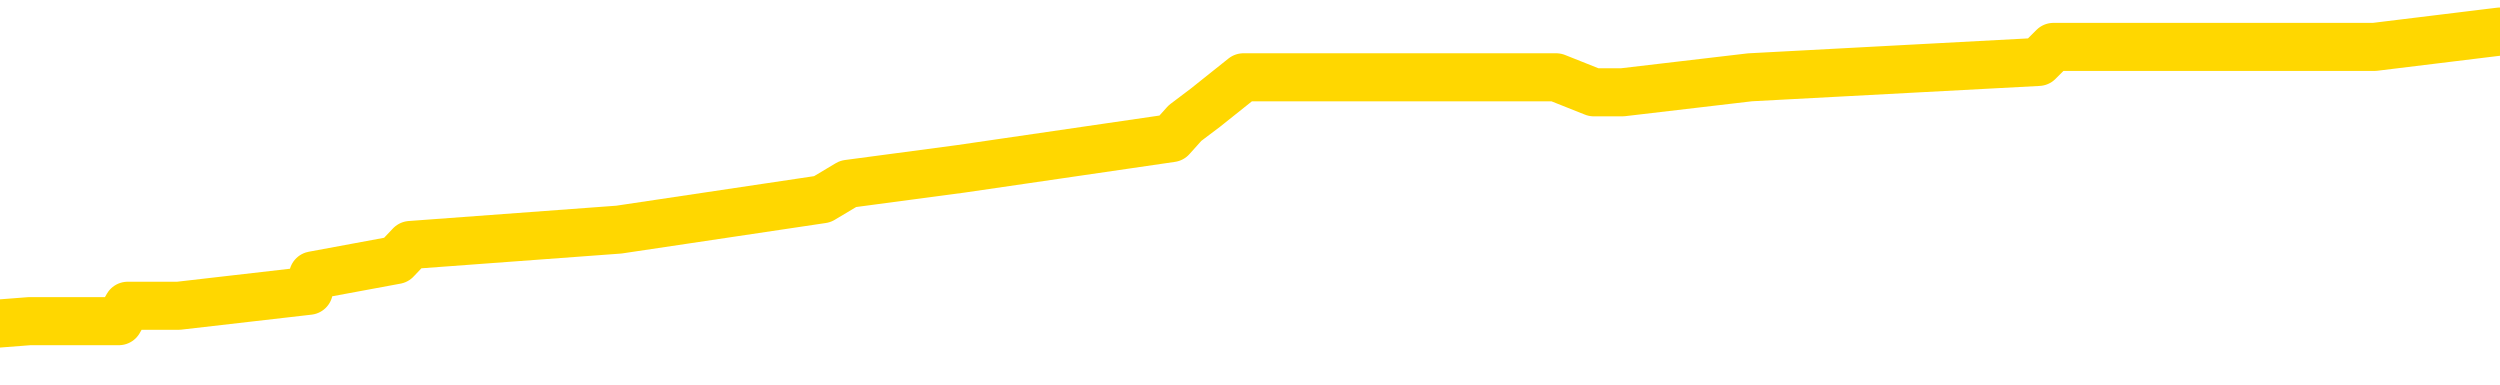 <svg xmlns="http://www.w3.org/2000/svg" version="1.1" viewBox="0 0 6500 1000">
	<path fill="none" stroke="gold" stroke-width="125" stroke-linecap="round" stroke-linejoin="round" d="M0 88152  L-677254 88152 L-677070 88112 L-676579 88033 L-676286 87993 L-675975 87914 L-675740 87874 L-675687 87795 L-675627 87716 L-675474 87676 L-675434 87597 L-675301 87557 L-675009 87518 L-674468 87518 L-673858 87478 L-673810 87478 L-673170 87438 L-673136 87438 L-672611 87438 L-672478 87399 L-672088 87319 L-671760 87240 L-671643 87161 L-671431 87082 L-670715 87082 L-670145 87042 L-670037 87042 L-669863 87002 L-669641 86923 L-669240 86883 L-669214 86804 L-668286 86725 L-668199 86646 L-668117 86566 L-668046 86487 L-667749 86447 L-667597 86368 L-665707 86408 L-665606 86408 L-665344 86408 L-665050 86447 L-664909 86368 L-664660 86368 L-664624 86328 L-664466 86289 L-664003 86210 L-663750 86170 L-663537 86091 L-663286 86051 L-662937 86011 L-662010 85932 L-661916 85853 L-661505 85813 L-660334 85734 L-659145 85694 L-659053 85615 L-659026 85536 L-658760 85456 L-658461 85377 L-658332 85298 L-658294 85219 L-657480 85219 L-657096 85258 L-656035 85298 L-655974 85298 L-655709 86091 L-655238 86844 L-655045 87597 L-654782 88350 L-654445 88310 L-654309 88271 L-653854 88231 L-653110 88191 L-653093 88152 L-652928 88072 L-652860 88072 L-652343 88033 L-651315 88033 L-651119 87993 L-650630 87954 L-650268 87914 L-649859 87914 L-649474 87954 L-647770 87954 L-647672 87954 L-647600 87954 L-647539 87954 L-647355 87914 L-647018 87914 L-646378 87874 L-646301 87835 L-646239 87835 L-646053 87795 L-645973 87795 L-645796 87755 L-645777 87716 L-645547 87716 L-645159 87676 L-644271 87676 L-644231 87636 L-644143 87597 L-644116 87518 L-643107 87478 L-642958 87399 L-642934 87359 L-642801 87319 L-642761 87280 L-641503 87240 L-641445 87240 L-640905 87200 L-640852 87200 L-640806 87200 L-640411 87161 L-640271 87121 L-640071 87082 L-639925 87082 L-639760 87082 L-639483 87121 L-639125 87121 L-638572 87082 L-637927 87042 L-637668 86963 L-637515 86923 L-637114 86883 L-637074 86844 L-636953 86804 L-636891 86844 L-636877 86844 L-636783 86844 L-636490 86804 L-636339 86646 L-636008 86566 L-635931 86487 L-635855 86447 L-635628 86328 L-635562 86249 L-635334 86170 L-635282 86091 L-635117 86051 L-634111 86011 L-633928 85972 L-633377 85932 L-632984 85853 L-632586 85813 L-631736 85734 L-631658 85694 L-631079 85655 L-630638 85655 L-630397 85615 L-630239 85615 L-629839 85536 L-629818 85536 L-629373 85496 L-628968 85456 L-628832 85377 L-628657 85298 L-628520 85219 L-628270 85139 L-627270 85100 L-627188 85060 L-627053 85021 L-627014 84981 L-626124 84941 L-625908 84902 L-625465 84862 L-625348 84822 L-625291 84783 L-624615 84783 L-624514 84743 L-624485 84743 L-623144 84703 L-622738 84664 L-622698 84624 L-621770 84585 L-621672 84545 L-621539 84505 L-621135 84466 L-621109 84426 L-621016 84386 L-620799 84347 L-620388 84267 L-619235 84188 L-618943 84109 L-618914 84030 L-618306 83990 L-618056 83911 L-618036 83871 L-617107 83831 L-617056 83752 L-616933 83713 L-616916 83633 L-616760 83594 L-616585 83514 L-616448 83475 L-616392 83435 L-616284 83395 L-616198 83356 L-615965 83316 L-615890 83277 L-615582 83237 L-615464 83197 L-615294 83158 L-615203 83118 L-615100 83118 L-615077 83078 L-615000 83078 L-614902 82999 L-614535 82959 L-614431 82920 L-613927 82880 L-613475 82841 L-613437 82801 L-613413 82761 L-613372 82722 L-613244 82682 L-613143 82642 L-612701 82603 L-612419 82563 L-611827 82523 L-611696 82484 L-611422 82405 L-611269 82365 L-611116 82325 L-611031 82246 L-610953 82206 L-610767 82167 L-610716 82167 L-610689 82127 L-610609 82087 L-610586 82048 L-610303 81969 L-609699 81889 L-608704 81850 L-608406 81810 L-607672 81770 L-607427 81731 L-607337 81691 L-606760 81652 L-606062 81612 L-605309 81572 L-604991 81533 L-604608 81453 L-604531 81414 L-603897 81374 L-603711 81334 L-603623 81334 L-603494 81334 L-603181 81295 L-603132 81255 L-602989 81216 L-602968 81176 L-602000 81136 L-601455 81097 L-600976 81097 L-600915 81097 L-600592 81097 L-600570 81057 L-600508 81057 L-600298 81017 L-600221 80978 L-600166 80938 L-600144 80898 L-600105 80859 L-600089 80819 L-599332 80780 L-599315 80740 L-598516 80700 L-598363 80661 L-597458 80621 L-596952 80581 L-596722 80502 L-596681 80502 L-596566 80462 L-596390 80423 L-595635 80462 L-595500 80423 L-595336 80383 L-595018 80344 L-594842 80264 L-593820 80185 L-593797 80106 L-593545 80066 L-593332 79987 L-592698 79947 L-592461 79868 L-592428 79789 L-592250 79709 L-592170 79630 L-592080 79590 L-592015 79511 L-591575 79432 L-591552 79392 L-591011 79353 L-590755 79313 L-590260 79273 L-589383 79234 L-589346 79194 L-589294 79154 L-589252 79115 L-589135 79075 L-588859 79036 L-588652 78956 L-588454 78877 L-588431 78798 L-588381 78718 L-588342 78679 L-588264 78639 L-587666 78560 L-587606 78520 L-587503 78481 L-587349 78441 L-586717 78401 L-586036 78362 L-585733 78282 L-585386 78243 L-585189 78203 L-585141 78124 L-584820 78084 L-584193 78045 L-584046 78005 L-584010 77965 L-583952 77926 L-583875 77847 L-583634 77847 L-583545 77807 L-583451 77767 L-583158 77728 L-583023 77688 L-582963 77648 L-582926 77569 L-582654 77569 L-581648 77529 L-581472 77490 L-581422 77490 L-581129 77450 L-580937 77371 L-580603 77331 L-580097 77292 L-579535 77212 L-579520 77133 L-579503 77093 L-579403 77014 L-579288 76935 L-579249 76856 L-579212 76816 L-579146 76816 L-579118 76776 L-578979 76816 L-578686 76816 L-578636 76816 L-578531 76816 L-578266 76776 L-577801 76737 L-577657 76737 L-577602 76657 L-577545 76618 L-577354 76578 L-576989 76539 L-576775 76539 L-576580 76539 L-576522 76539 L-576463 76459 L-576309 76420 L-576040 76380 L-575610 76578 L-575594 76578 L-575517 76539 L-575453 76499 L-575323 76221 L-575300 76182 L-575016 76142 L-574968 76103 L-574914 76063 L-574451 76023 L-574412 76023 L-574372 75984 L-574181 75944 L-573701 75904 L-573214 75865 L-573198 75825 L-573159 75785 L-572903 75746 L-572826 75667 L-572596 75627 L-572580 75548 L-572285 75468 L-571843 75429 L-571396 75389 L-570892 75349 L-570738 75310 L-570451 75270 L-570411 75191 L-570080 75151 L-569858 75112 L-569341 75032 L-569265 74993 L-569017 74913 L-568823 74834 L-568763 74795 L-567987 74755 L-567913 74755 L-567682 74715 L-567665 74715 L-567604 74676 L-567408 74636 L-566944 74636 L-566920 74596 L-566791 74596 L-565490 74596 L-565473 74596 L-565396 74557 L-565303 74557 L-565085 74557 L-564933 74517 L-564755 74557 L-564701 74596 L-564414 74636 L-564374 74636 L-564005 74636 L-563564 74636 L-563381 74636 L-563060 74596 L-562765 74596 L-562319 74517 L-562247 74478 L-561785 74398 L-561347 74359 L-561165 74319 L-559711 74240 L-559579 74200 L-559122 74121 L-558896 74081 L-558509 74002 L-557993 73923 L-557039 73843 L-556245 73764 L-555570 73724 L-555145 73645 L-554833 73606 L-554604 73487 L-553920 73368 L-553907 73249 L-553697 73090 L-553675 73051 L-553501 72971 L-552551 72932 L-552283 72852 L-551468 72813 L-551157 72734 L-551119 72694 L-551062 72615 L-550445 72575 L-549807 72496 L-548181 72456 L-547508 72416 L-546866 72416 L-546788 72416 L-546732 72416 L-546696 72416 L-546668 72377 L-546556 72298 L-546538 72258 L-546515 72218 L-546362 72179 L-546308 72099 L-546230 72060 L-546111 72020 L-546013 71980 L-545896 71941 L-545626 71862 L-545357 71822 L-545339 71743 L-545139 71703 L-544992 71624 L-544766 71584 L-544632 71544 L-544323 71505 L-544263 71465 L-543910 71386 L-543561 71346 L-543460 71307 L-543396 71227 L-543336 71188 L-542952 71108 L-542571 71069 L-542466 71029 L-542206 70990 L-541935 70910 L-541776 70871 L-541743 70831 L-541681 70791 L-541540 70752 L-541356 70712 L-541312 70673 L-541024 70673 L-541007 70633 L-540774 70633 L-540713 70593 L-540675 70593 L-540095 70554 L-539961 70514 L-539938 70355 L-539920 70078 L-539902 69761 L-539886 69444 L-539862 69127 L-539846 68889 L-539825 68611 L-539808 68334 L-539785 68175 L-539768 68017 L-539746 67898 L-539730 67819 L-539681 67700 L-539608 67581 L-539574 67383 L-539550 67224 L-539514 67066 L-539473 66907 L-539436 66828 L-539420 66669 L-539396 66550 L-539359 66471 L-539342 66352 L-539319 66273 L-539301 66194 L-539283 66114 L-539267 66035 L-539237 65916 L-539211 65797 L-539166 65758 L-539150 65678 L-539108 65639 L-539060 65560 L-538989 65480 L-538974 65401 L-538958 65322 L-538895 65282 L-538856 65242 L-538817 65203 L-538651 65163 L-538586 65124 L-538570 65084 L-538526 65005 L-538467 64965 L-538255 64925 L-538221 64886 L-538179 64846 L-538101 64806 L-537563 64767 L-537485 64727 L-537381 64648 L-537292 64608 L-537116 64569 L-536765 64529 L-536610 64489 L-536172 64450 L-536015 64410 L-535885 64370 L-535181 64291 L-534980 64252 L-534020 64172 L-533537 64133 L-533438 64133 L-533346 64093 L-533101 64053 L-533028 64014 L-532585 63934 L-532489 63895 L-532474 63855 L-532458 63816 L-532433 63776 L-531967 63736 L-531750 63697 L-531610 63657 L-531317 63617 L-531228 63578 L-531187 63538 L-531157 63499 L-530984 63459 L-530925 63419 L-530849 63380 L-530769 63340 L-530699 63340 L-530390 63300 L-530304 63261 L-530091 63221 L-530056 63181 L-529372 63142 L-529273 63102 L-529068 63063 L-529022 63023 L-528743 62983 L-528681 62944 L-528664 62864 L-528586 62825 L-528278 62745 L-528254 62706 L-528200 62627 L-528177 62587 L-528055 62547 L-527919 62468 L-527675 62428 L-527549 62428 L-526902 62389 L-526886 62389 L-526861 62389 L-526681 62309 L-526605 62270 L-526513 62230 L-526086 62191 L-525669 62151 L-525276 62072 L-525198 62032 L-525179 61992 L-524816 61953 L-524579 61913 L-524351 61873 L-524038 61834 L-523960 61794 L-523879 61715 L-523701 61636 L-523686 61596 L-523420 61517 L-523340 61477 L-523110 61437 L-522884 61398 L-522568 61398 L-522393 61358 L-522032 61358 L-521640 61319 L-521571 61239 L-521507 61200 L-521367 61120 L-521315 61081 L-521213 61001 L-520711 60962 L-520514 60922 L-520267 60883 L-520082 60843 L-519782 60803 L-519706 60764 L-519540 60684 L-518656 60645 L-518627 60565 L-518504 60486 L-517925 60447 L-517848 60407 L-517134 60407 L-516822 60407 L-516609 60407 L-516592 60407 L-516206 60407 L-515681 60328 L-515235 60288 L-514905 60248 L-514752 60209 L-514426 60209 L-514248 60169 L-514167 60169 L-513960 60090 L-513785 60050 L-512856 60011 L-511967 59971 L-511927 59931 L-511699 59931 L-511320 59892 L-510533 59852 L-510298 59812 L-510222 59773 L-509865 59733 L-509293 59654 L-509026 59614 L-508640 59575 L-508536 59575 L-508366 59575 L-507748 59575 L-507537 59575 L-507229 59575 L-507176 59535 L-507048 59495 L-506995 59456 L-506876 59416 L-506540 59337 L-505580 59297 L-505449 59218 L-505247 59178 L-504616 59139 L-504305 59099 L-503891 59059 L-503863 59020 L-503718 58980 L-503298 58940 L-501965 58940 L-501918 58901 L-501790 58822 L-501773 58782 L-501195 58703 L-500989 58663 L-500960 58623 L-500919 58584 L-500862 58544 L-500824 58504 L-500746 58465 L-500603 58425 L-500148 58386 L-500030 58346 L-499745 58306 L-499372 58267 L-499276 58227 L-498949 58187 L-498595 58148 L-498425 58108 L-498377 58068 L-498268 58029 L-498179 57989 L-498152 57950 L-498075 57870 L-497772 57831 L-497738 57751 L-497666 57712 L-497298 57672 L-496963 57632 L-496882 57632 L-496662 57593 L-496491 57553 L-496463 57514 L-495966 57474 L-495417 57395 L-494536 57355 L-494438 57276 L-494361 57236 L-494086 57196 L-493839 57117 L-493765 57078 L-493704 56998 L-493585 56959 L-493542 56919 L-493432 56879 L-493355 56800 L-492655 56760 L-492409 56721 L-492370 56681 L-492213 56642 L-491614 56642 L-491387 56642 L-491295 56642 L-490820 56642 L-490223 56562 L-489703 56523 L-489682 56483 L-489536 56443 L-489216 56443 L-488675 56443 L-488443 56443 L-488272 56443 L-487786 56404 L-487558 56364 L-487473 56325 L-487127 56285 L-486801 56285 L-486278 56245 L-485950 56206 L-485350 56166 L-485152 56087 L-485100 56047 L-485060 56007 L-484779 55968 L-484094 55889 L-483784 55849 L-483759 55770 L-483568 55730 L-483345 55690 L-483259 55651 L-482596 55571 L-482571 55532 L-482349 55453 L-482019 55413 L-481667 55334 L-481463 55294 L-481230 55215 L-480972 55175 L-480783 55096 L-480736 55056 L-480508 55017 L-480474 54977 L-480317 54937 L-480103 54898 L-479930 54858 L-479839 54818 L-479561 54779 L-479317 54739 L-479002 54699 L-478576 54699 L-478539 54699 L-478055 54699 L-477822 54699 L-477610 54660 L-477384 54620 L-476834 54620 L-476587 54581 L-475753 54581 L-475697 54541 L-475675 54501 L-475517 54462 L-475056 54422 L-475015 54382 L-474675 54303 L-474542 54263 L-474319 54224 L-473747 54184 L-473275 54145 L-473081 54105 L-472888 54065 L-472698 54026 L-472596 53986 L-472228 53946 L-472182 53907 L-472100 53867 L-470807 53827 L-470759 53788 L-470490 53788 L-470345 53788 L-469794 53788 L-469678 53748 L-469596 53709 L-469236 53669 L-469013 53629 L-468732 53590 L-468402 53510 L-467895 53471 L-467782 53431 L-467703 53391 L-467539 53352 L-467244 53352 L-466776 53352 L-466579 53391 L-466529 53391 L-465879 53352 L-465757 53312 L-465303 53312 L-465267 53273 L-464799 53233 L-464688 53193 L-464672 53154 L-464456 53154 L-464275 53114 L-463743 53114 L-462714 53114 L-462514 53074 L-462056 53035 L-461108 52956 L-461009 52916 L-460655 52837 L-460594 52797 L-460580 52757 L-460545 52718 L-460175 52678 L-460055 52638 L-459813 52599 L-459649 52559 L-459462 52520 L-459341 52480 L-458271 52401 L-457412 52361 L-457200 52282 L-457103 52242 L-456929 52163 L-456596 52123 L-456524 52084 L-456466 52044 L-456291 52044 L-455902 52004 L-455667 51965 L-455555 51925 L-455438 51885 L-454457 51846 L-454432 51806 L-453838 51727 L-453805 51727 L-453657 51687 L-453372 51648 L-452460 51648 L-451514 51648 L-451361 51608 L-451259 51608 L-451127 51568 L-450984 51529 L-450958 51489 L-450843 51449 L-450625 51410 L-449944 51370 L-449814 51330 L-449511 51291 L-449271 51212 L-448938 51172 L-448300 51132 L-447957 51053 L-447896 51013 L-447740 51013 L-446818 51013 L-446348 51013 L-446304 51013 L-446292 50974 L-446250 50934 L-446228 50894 L-446201 50855 L-446057 50815 L-445635 50776 L-445299 50776 L-445108 50736 L-444680 50736 L-444492 50696 L-444103 50617 L-443569 50577 L-443196 50538 L-443175 50538 L-442925 50498 L-442806 50458 L-442731 50419 L-442595 50379 L-442555 50340 L-442476 50300 L-442081 50260 L-441585 50221 L-441473 50141 L-441300 50102 L-440992 50062 L-440545 50022 L-440222 49983 L-440079 49904 L-439652 49824 L-439499 49745 L-439443 49666 L-438630 49626 L-438610 49586 L-438238 49547 L-438181 49547 L-437052 49507 L-436984 49507 L-436426 49468 L-436231 49428 L-436095 49388 L-435862 49349 L-435515 49309 L-435480 49230 L-435445 49190 L-435376 49111 L-435027 49071 L-434855 49032 L-434371 48992 L-434354 48952 L-434029 48913 L-433872 48873 L-432731 48794 L-432706 48754 L-432514 48675 L-432321 48635 L-432070 48596 L-432053 48556 L-431033 48516 L-430735 48477 L-430660 48437 L-430524 48358 L-430348 48318 L-429771 48239 L-429556 48199 L-429492 48160 L-429361 48120 L-429324 48041 L-428801 48001 L-428663 63617 L-428649 63617 L-428626 63617 L-428606 63617 L-428378 47961 L-427603 47961 L-427561 47961 L-427193 47961 L-427115 47922 L-427063 47882 L-426390 47843 L-425647 47803 L-425223 47803 L-424775 47763 L-423713 47724 L-423402 47644 L-422992 47644 L-422919 47605 L-422395 47605 L-422301 47605 L-422283 47605 L-421838 47565 L-421653 47486 L-420872 47407 L-420200 47367 L-419788 47248 L-419556 47169 L-419415 47129 L-419334 47050 L-419314 47010 L-419238 47010 L-419109 46971 L-418792 47010 L-418568 47010 L-418243 46971 L-418181 46971 L-417811 46971 L-417778 46971 L-417569 46971 L-416902 46971 L-416824 46971 L-416666 46891 L-416556 46891 L-416229 46852 L-416074 46812 L-415733 46812 L-415676 46733 L-415338 46653 L-415135 46614 L-415082 46535 L-413705 46495 L-413576 46455 L-413142 46416 L-412822 46376 L-411994 46297 L-411871 46257 L-411140 46178 L-410984 46099 L-410943 46059 L-410889 46019 L-410866 45980 L-410752 45940 L-410456 45900 L-410166 45861 L-410111 45821 L-409991 45782 L-409961 45742 L-409861 45702 L-409417 45702 L-409265 45663 L-408430 45663 L-407888 45623 L-407553 45623 L-407538 45583 L-407462 45544 L-407346 45504 L-407151 45464 L-406887 45425 L-406053 45385 L-405956 45346 L-405435 45306 L-405393 45266 L-405294 45227 L-404465 45227 L-404330 45187 L-403992 45187 L-403438 45147 L-403058 45108 L-402895 45068 L-402585 45028 L-401772 44989 L-401466 44949 L-401198 44949 L-400876 44949 L-400555 44989 L-400280 44989 L-399451 44910 L-399356 44870 L-399264 44751 L-399159 44632 L-398772 44513 L-398292 44434 L-398276 44394 L-398157 44355 L-397789 44275 L-397694 44236 L-396861 44156 L-396784 44117 L-396484 44077 L-396393 44038 L-395986 43958 L-395876 43879 L-395177 43839 L-394704 43800 L-394643 43760 L-394425 43681 L-394151 43641 L-394038 43602 L-393011 43562 L-392624 43522 L-392604 43483 L-392271 43443 L-392026 43403 L-391593 43364 L-391483 43324 L-391365 43284 L-390914 43205 L-390323 43166 L-389987 43126 L-388094 43086 L-387980 43007 L-387768 42967 L-386450 42928 L-386344 34010 L-386278 25211 L-386241 17086 L-386180 17086 L-385680 25924 L-385005 34644 L-384983 42690 L-384713 42611 L-383745 42611 L-383055 42571 L-382893 42531 L-382353 42492 L-382263 42452 L-381244 42413 L-380296 42333 L-379930 42373 L-379827 42413 L-379239 42413 L-379180 42413 L-379079 42373 L-378639 42294 L-378531 42254 L-378090 42214 L-377090 42095 L-376834 41977 L-376731 41858 L-376601 41778 L-376234 41699 L-375653 41620 L-375622 41580 L-375307 41541 L-373324 41501 L-373208 41461 L-373140 41461 L-372782 41422 L-371163 41382 L-370985 41382 L-370841 41382 L-370019 41422 L-369966 41461 L-369911 41461 L-369477 41461 L-368497 41501 L-368423 41501 L-367338 41461 L-367125 41461 L-366409 41382 L-366021 41342 L-365802 41263 L-365482 41184 L-364989 41105 L-364861 41065 L-364632 40986 L-364400 40906 L-364340 40867 L-364051 40827 L-363779 40748 L-362749 40708 L-361084 40669 L-360665 40629 L-360528 40589 L-360371 40589 L-360066 40550 L-359838 40470 L-359680 40431 L-359520 40351 L-359351 40272 L-359304 40233 L-359250 40193 L-359229 40193 L-358843 40153 L-358593 40153 L-358322 40153 L-358162 40153 L-358072 40153 L-356413 40153 L-356248 40193 L-355868 40153 L-355408 40153 L-354798 40074 L-353705 40034 L-353274 39995 L-353243 39955 L-353180 39915 L-353163 39876 L-351459 39836 L-351417 39797 L-350951 39757 L-350764 39717 L-350732 39638 L-350137 39598 L-350087 39559 L-349764 39519 L-349713 39479 L-349503 39440 L-349485 39400 L-349219 39321 L-349166 39281 L-348697 39242 L-348187 39162 L-348108 39162 L-347814 39123 L-347797 39083 L-347759 39043 L-347688 39004 L-347530 38964 L-346584 38964 L-346528 38964 L-346007 38964 L-345815 38925 L-345714 38925 L-345488 38885 L-344978 38885 L-344590 39955 L-344520 39955 L-344172 39915 L-343815 39876 L-342686 38726 L-342635 38647 L-342409 38608 L-342375 38568 L-342250 38489 L-342151 38489 L-341886 38489 L-341146 38528 L-340568 38528 L-340274 38528 L-339568 38528 L-339389 38489 L-339366 38489 L-338730 38449 L-338419 38409 L-338022 38409 L-337993 38370 L-337972 38330 L-337818 38290 L-337133 38290 L-337117 38290 L-336777 38290 L-336504 38251 L-336467 38211 L-336411 38132 L-336389 38092 L-336317 38053 L-335985 38013 L-335879 37973 L-335850 37894 L-335652 37854 L-335499 37815 L-334631 37775 L-334068 37696 L-334053 37696 L-333951 37656 L-333849 37696 L-333703 37696 L-333624 37696 L-333587 37656 L-333531 37617 L-333458 37577 L-333313 37537 L-332831 37537 L-332427 37498 L-331560 37537 L-331540 37537 L-331283 37537 L-331206 37537 L-331177 37498 L-331166 37418 L-331149 37379 L-330856 37339 L-330817 37300 L-330745 37260 L-330671 37220 L-330466 37181 L-330306 37062 L-330005 36943 L-329928 36784 L-329910 36665 L-329694 36586 L-329463 36586 L-329353 36626 L-328983 36665 L-328825 36665 L-328593 36665 L-328425 36665 L-328280 36626 L-328148 36586 L-326872 36507 L-326469 36428 L-326408 36388 L-326291 36309 L-325866 36269 L-325850 36190 L-325789 36150 L-325515 36071 L-325403 36031 L-325121 35952 L-324843 35912 L-324418 35833 L-324396 35793 L-324318 35754 L-324192 35714 L-323606 35674 L-323214 35635 L-322879 35595 L-322289 35556 L-322187 35556 L-322017 35516 L-321881 35516 L-321053 35476 L-319868 35437 L-319832 35397 L-319776 35397 L-319556 35357 L-319350 35357 L-319196 35357 L-318939 35318 L-318863 35278 L-318320 35239 L-318284 35199 L-318035 35159 L-317647 35120 L-316822 35080 L-316463 35040 L-316153 35040 L-315895 35001 L-315671 34961 L-315265 34921 L-315149 34882 L-314965 34842 L-314912 34842 L-314724 34803 L-314553 34763 L-314524 34723 L-314244 34684 L-313933 34644 L-313795 34604 L-313485 34565 L-313291 34565 L-313276 34525 L-312557 34525 L-312423 34446 L-312125 34406 L-312035 34367 L-311434 34367 L-311396 34327 L-311318 34287 L-310697 34248 L-310546 34168 L-310505 34129 L-310194 34089 L-310003 34049 L-309810 33970 L-309754 33891 L-309445 33851 L-309393 33812 L-309339 33851 L-309313 33851 L-309188 33851 L-308377 33812 L-308301 33772 L-307760 33732 L-307492 33693 L-306832 33653 L-305925 33613 L-305683 33574 L-305151 33534 L-304934 33495 L-303826 33534 L-303776 33534 L-303000 33534 L-302453 33495 L-302342 33455 L-302189 33376 L-302133 33336 L-301968 33296 L-301591 33257 L-301143 33217 L-301089 33177 L-300934 33138 L-300254 33098 L-300034 33059 L-299516 33019 L-298667 32940 L-298651 32900 L-296860 32860 L-296306 32821 L-296189 32781 L-295183 32741 L-295146 32702 L-294914 32702 L-294821 32702 L-294781 32702 L-294449 32662 L-294097 32623 L-293832 32543 L-293545 32504 L-293235 32424 L-292980 32345 L-292887 32305 L-292397 32266 L-292189 32226 L-291624 32187 L-291509 32226 L-291158 32187 L-291107 32187 L-291067 32187 L-290463 32107 L-289729 32028 L-289148 31949 L-288913 31869 L-288372 31751 L-288220 31671 L-287718 31632 L-287509 31552 L-287485 31552 L-287427 31513 L-286464 31513 L-286286 31473 L-285845 31434 L-285820 31354 L-285665 31315 L-285584 31315 L-285433 31354 L-284786 31354 L-284737 31315 L-283617 31275 L-282633 31235 L-282571 31196 L-281850 31156 L-280986 31116 L-280607 31077 L-280388 31077 L-279628 31037 L-279576 30998 L-279267 30918 L-278416 30918 L-278223 30879 L-278046 30839 L-277822 30839 L-277695 30799 L-277503 30799 L-277270 30760 L-277101 30799 L-276814 30760 L-276535 30760 L-276452 30720 L-276281 30680 L-276265 30601 L-276111 30562 L-276072 30522 L-275296 30482 L-275220 30482 L-274987 30403 L-274560 30363 L-274215 30324 L-273632 30284 L-273363 30284 L-273104 30284 L-272975 30205 L-272958 30165 L-272845 30126 L-272821 30086 L-272587 30046 L-272551 30007 L-271235 30007 L-271179 29967 L-270500 29888 L-269928 29888 L-269802 29888 L-269649 29888 L-269572 29888 L-269260 29808 L-268987 29769 L-268898 29690 L-268796 29690 L-267868 29650 L-267792 29650 L-267428 29650 L-267403 29610 L-267367 29571 L-266592 29491 L-266500 29452 L-266360 29412 L-265958 29372 L-265696 29372 L-265453 29412 L-265239 29372 L-265158 29372 L-265082 29372 L-265005 29372 L-264819 29412 L-264752 29412 L-264502 29412 L-264447 29372 L-264310 29333 L-264230 29254 L-264117 29214 L-263894 29174 L-263729 29135 L-263688 29095 L-263519 29055 L-263148 29016 L-263133 28976 L-263017 28936 L-262296 28897 L-262260 28857 L-262127 28857 L-261780 28818 L-261368 28818 L-261332 28818 L-261254 28778 L-261215 28738 L-260851 28699 L-260647 28659 L-260632 28619 L-260286 28580 L-259938 28580 L-259612 28580 L-259510 28540 L-259357 28540 L-259163 28500 L-258931 28500 L-258839 28500 L-258683 28500 L-258606 28500 L-258565 28461 L-258452 28421 L-258428 28382 L-258178 28382 L-258039 28302 L-257461 28183 L-256633 28104 L-256145 28025 L-256024 27985 L-255985 27946 L-255973 27906 L-255820 27827 L-255720 27747 L-255487 27708 L-255096 27629 L-254792 27589 L-254776 27549 L-254605 27510 L-254367 27430 L-253771 27430 L-253167 27391 L-253127 27391 L-253087 27391 L-252934 27351 L-252880 27311 L-252818 27272 L-252750 27232 L-252695 27153 L-252670 27113 L-252623 27074 L-252529 26994 L-252391 26955 L-252238 26915 L-252106 26875 L-252065 26875 L-252029 26836 L-251968 26796 L-251694 26717 L-251380 26677 L-251339 26598 L-251254 26558 L-251076 26519 L-250839 26479 L-250481 26439 L-250452 26400 L-249882 26360 L-249760 26321 L-249523 26281 L-249501 26281 L-249219 26241 L-248934 26241 L-248678 26241 L-248107 26202 L-247810 26162 L-247734 26122 L-247035 26083 L-246957 26043 L-246922 26003 L-246896 25964 L-246844 25885 L-246650 25845 L-246510 25766 L-246474 25726 L-246434 25686 L-245839 25647 L-245606 25607 L-245323 25885 L-245268 26122 L-245194 26400 L-245116 26638 L-244880 26558 L-244636 26519 L-244501 26479 L-244394 26439 L-244315 26400 L-243927 26321 L-243801 26281 L-243648 26241 L-243610 26202 L-243464 26162 L-243243 26122 L-243069 26083 L-243000 26043 L-242178 25964 L-242162 25964 L-241868 25924 L-241080 25885 L-240770 25885 L-240624 25845 L-240396 25805 L-240195 25726 L-239258 25686 L-239221 25647 L-239199 25607 L-239158 25528 L-238889 25488 L-238293 25449 L-238229 25409 L-238194 25369 L-238177 25330 L-237481 25330 L-237280 25330 L-237248 25330 L-236915 25330 L-236807 25290 L-236182 25211 L-235678 25171 L-235641 25092 L-235199 25092 L-235103 25052 L-234944 25052 L-234631 25052 L-234618 25052 L-234178 25092 L-233696 25131 L-233567 25131 L-233247 25131 L-233179 25092 L-232874 25092 L-232699 25052 L-232505 25013 L-232262 24933 L-232065 24854 L-232039 24775 L-231461 24735 L-231391 24695 L-230981 24656 L-230927 24616 L-230881 24577 L-230517 24537 L-230370 24497 L-230165 24458 L-230069 24458 L-229914 24418 L-229852 24378 L-229705 24299 L-229604 24260 L-229047 24260 L-229025 24339 L-228853 24378 L-228311 24418 L-228250 24418 L-228196 24339 L-228168 24260 L-228096 24220 L-228080 24141 L-228016 24101 L-227980 24022 L-227825 23982 L-227500 23942 L-226934 23903 L-226919 23863 L-226857 23784 L-226756 23705 L-226709 23705 L-226467 23665 L-226044 23665 L-225890 23665 L-224148 23586 L-223606 23546 L-222663 23506 L-222254 23467 L-221713 23388 L-221516 23348 L-221348 23308 L-221052 23269 L-220937 23229 L-220922 23229 L-220767 23189 L-220627 23150 L-220551 23070 L-220419 23070 L-220071 23070 L-219700 23110 L-219102 23110 L-218927 23110 L-218770 23070 L-218501 23031 L-218350 23031 L-218059 23150 L-218035 23229 L-217952 23308 L-217725 23388 L-217025 23348 L-216898 23308 L-216467 23269 L-216373 23229 L-215168 23229 L-215119 23189 L-214826 23189 L-214422 23150 L-214146 23070 L-214127 23031 L-214009 22991 L-213933 22952 L-213751 22912 L-213271 22872 L-212820 22793 L-212410 22753 L-212380 22714 L-211961 22674 L-211847 22674 L-211729 22674 L-211714 22674 L-211519 22634 L-211498 22555 L-211266 22516 L-210822 22476 L-210503 22397 L-210038 22397 L-209873 22357 L-209718 22317 L-209562 22317 L-209109 22317 L-208790 22317 L-208735 22357 L-208364 22357 L-208326 22397 L-208000 22397 L-207883 22357 L-207784 22317 L-207458 22238 L-207071 22198 L-206810 22159 L-206452 22080 L-206195 22040 L-204025 22000 L-203976 21961 L-203953 21921 L-203542 21921 L-203480 21921 L-203410 21961 L-203179 21961 L-202869 21921 L-202565 21842 L-202521 21802 L-202213 21762 L-202080 21723 L-201863 21683 L-201151 21644 L-200996 21644 L-200858 21604 L-200709 21604 L-200688 21604 L-200494 21564 L-200468 21525 L-200377 21485 L-200355 21445 L-200339 21406 L-200239 21366 L-199310 21326 L-198852 21326 L-197760 21247 L-197338 21247 L-196934 21208 L-196895 21168 L-196642 21128 L-195867 21049 L-195851 21009 L-195827 20970 L-195634 20930 L-194897 20891 L-194628 20851 L-194587 20811 L-194188 20732 L-194164 20692 L-193374 20653 L-192694 20613 L-191323 20573 L-191053 20534 L-191005 20494 L-190467 20415 L-190434 20375 L-190332 20296 L-190009 20256 L-189929 20217 L-189660 20217 L-188748 20177 L-188609 20177 L-188360 20098 L-187815 20098 L-187393 20058 L-187199 20019 L-187184 20019 L-187046 19939 L-186952 19900 L-186825 19860 L-186565 19820 L-186540 19741 L-186449 19701 L-186139 19662 L-186078 19622 L-185962 19622 L-185612 19622 L-184801 19622 L-184570 19543 L-183741 19543 L-183509 19464 L-183292 19424 L-182774 19424 L-182136 19384 L-181719 19345 L-181397 19305 L-180916 19265 L-180491 19265 L-180429 19226 L-180081 19226 L-180040 19186 L-180026 19147 L-179927 19067 L-179882 19067 L-179396 19028 L-178595 19028 L-178260 19028 L-177179 18988 L-176699 18948 L-176676 18909 L-176536 18869 L-175981 18829 L-175284 18790 L-174975 18750 L-174753 18711 L-174648 18671 L-174546 18592 L-173875 18552 L-173781 18512 L-173759 18512 L-173681 18473 L-173503 18473 L-173331 18473 L-173150 18433 L-173137 18393 L-173061 18354 L-172897 18314 L-172382 18275 L-172366 18235 L-172225 18235 L-171863 18195 L-171839 18195 L-171708 18156 L-171683 18116 L-171321 18076 L-170796 17997 L-170702 17957 L-170486 17878 L-170393 17839 L-170368 17799 L-169904 17759 L-169827 17759 L-169425 17720 L-168974 17720 L-167723 17680 L-167684 17640 L-167252 17601 L-167220 17561 L-166501 17521 L-166324 17482 L-166189 17442 L-165882 17403 L-165827 17363 L-165802 17284 L-165786 17204 L-165611 17165 L-165422 17125 L-164914 17125 L-164540 16808 L-164202 16451 L-164163 16134 L-163445 15857 L-163351 15817 L-163312 15778 L-162771 15778 L-162748 15738 L-162345 15698 L-161919 15659 L-161648 15659 L-161469 15619 L-161223 15540 L-161199 15500 L-161143 15421 L-160526 15381 L-160024 15342 L-159636 15342 L-159017 15381 L-158801 15381 L-158646 15421 L-157354 15342 L-157255 15302 L-156812 15223 L-156481 15183 L-156180 15104 L-155938 15064 L-155203 14985 L-154624 14945 L-153794 14906 L-153694 14866 L-153137 14826 L-152998 14787 L-151357 14747 L-151296 14747 L-151202 14747 L-150235 14747 L-150058 14707 L-149771 14707 L-149553 14707 L-149475 14668 L-149203 14668 L-149088 14628 L-148935 14588 L-148624 14549 L-148546 14509 L-148455 14509 L-148378 14470 L-148262 14470 L-148083 14430 L-147991 14390 L-147952 14351 L-147449 14351 L-147231 14311 L-147101 14311 L-146946 14271 L-146891 14232 L-146767 14232 L-146382 14192 L-145874 14152 L-145801 14113 L-145321 14073 L-145244 14034 L-145144 14034 L-144910 13994 L-144446 13994 L-144215 13994 L-144199 13994 L-143967 13994 L-143812 13994 L-143751 13994 L-143558 13954 L-143287 13875 L-142535 13835 L-141582 13835 L-141546 13796 L-141321 13796 L-140881 13796 L-140601 13717 L-140252 13677 L-139183 13637 L-138255 13637 L-138125 13637 L-138078 13637 L-138009 13598 L-137854 13598 L-137776 13518 L-137603 13439 L-137168 13360 L-136964 13320 L-136904 13241 L-136321 13201 L-136167 13122 L-136052 13082 L-136011 13043 L-135841 13003 L-135705 12963 L-135494 12884 L-135416 12845 L-135393 12805 L-135184 12726 L-134774 12686 L-134750 12646 L-134527 12607 L-134381 12567 L-134346 12527 L-134333 12488 L-134311 12448 L-134077 12409 L-133892 12369 L-133674 12329 L-133649 12290 L-132960 12250 L-132856 12210 L-132821 12171 L-132800 12131 L-132606 12091 L-132553 12052 L-132436 11973 L-132355 11973 L-132244 11933 L-131929 11893 L-131470 11854 L-131215 11814 L-130980 11735 L-130850 11695 L-130498 11655 L-130439 11616 L-130286 11576 L-129714 11497 L-129627 11457 L-129474 11378 L-129178 11299 L-128808 11219 L-128505 11140 L-128429 11101 L-128024 11061 L-127856 11061 L-127712 11061 L-127172 11061 L-127111 11061 L-127095 10982 L-126929 10942 L-126723 10902 L-126648 10902 L-126555 10863 L-126146 10823 L-126130 10783 L-126107 10783 L-125914 10744 L-125837 11101 L-125666 11457 L-125604 11774 L-125588 12131 L-125074 12091 L-124853 12052 L-124234 11973 L-123980 11933 L-123786 11893 L-123747 11854 L-123673 11854 L-123608 11854 L-122958 11854 L-122919 11893 L-122745 11893 L-122679 11893 L-122005 11893 L-121616 11814 L-121354 11774 L-121117 11735 L-121039 11655 L-121023 11576 L-120821 11537 L-120450 11457 L-120225 11418 L-119589 11378 L-119569 11378 L-119182 11338 L-119088 11338 L-119030 11299 L-118754 11259 L-118445 11259 L-118368 11219 L-117516 11259 L-117174 11457 L-116737 11695 L-116303 11893 L-115808 12091 L-115658 12052 L-115390 12091 L-114152 12131 L-114095 12210 L-112332 12250 L-112141 12210 L-111131 12171 L-110980 12131 L-110604 12210 L-110284 12290 L-109678 12369 L-109609 12448 L-109431 12409 L-108603 12369 L-108464 12329 L-108077 12290 L-107893 12250 L-107850 12210 L-107730 12171 L-107520 12131 L-107072 12052 L-106724 12012 L-106592 11973 L-106183 11933 L-105832 11933 L-105547 11893 L-105354 11854 L-105199 11854 L-105035 11814 L-104967 11774 L-104867 11774 L-104634 11735 L-104517 11735 L-104464 11695 L-103922 11695 L-103458 11655 L-102276 11655 L-102143 11655 L-102118 11655 L-102065 11655 L-101398 11655 L-100363 11576 L-100169 11537 L-99989 11497 L-99838 11497 L-99797 11457 L-99782 11457 L-99721 11418 L-99396 11378 L-98235 11338 L-98041 11299 L-97864 11259 L-96750 11219 L-95890 11180 L-95784 11180 L-95311 11140 L-95118 11140 L-92796 11101 L-92719 11061 L-92597 10982 L-92563 10942 L-92526 10863 L-92431 10744 L-92216 10665 L-91634 10585 L-91248 10546 L-90475 10506 L-90397 10466 L-89700 10466 L-89158 10466 L-89118 10427 L-88987 10427 L-88523 10387 L-88485 10347 L-88350 10308 L-87982 10268 L-87952 10229 L-87802 10229 L-87401 10189 L-85577 10229 L-84771 10189 L-84052 10189 L-84035 10189 L-83722 10110 L-83160 10070 L-82659 10030 L-82140 9991 L-82118 9951 L-80374 9912 L-80205 9872 L-80010 9832 L-79116 9793 L-78597 9713 L-78387 9674 L-78129 9634 L-77419 9594 L-76469 9555 L-75811 9515 L-75772 9436 L-75485 9396 L-75403 9357 L-75307 9357 L-75175 9317 L-75098 9317 L-74363 9317 L-74026 9277 L-73976 9317 L-73721 9317 L-73434 9277 L-73009 9277 L-72428 9238 L-72169 9238 L-72018 9198 L-71771 9198 L-71732 9198 L-70935 9158 L-70897 9119 L-70720 9119 L-70311 9040 L-70082 9040 L-70006 9040 L-69875 9040 L-69759 9000 L-69410 8960 L-69347 8921 L-69195 8881 L-68454 8841 L-68343 8802 L-68172 8762 L-68133 8722 L-67839 8722 L-67437 8722 L-67261 8722 L-67166 8722 L-66857 8683 L-66056 8643 L-65597 8564 L-65077 8524 L-64588 8485 L-63893 8445 L-62847 8405 L-62578 8405 L-62523 8366 L-62363 8366 L-62112 8366 L-61866 8326 L-61787 8286 L-61572 8207 L-61260 8168 L-60797 8088 L-60782 8049 L-60486 8049 L-60473 8009 L-59482 7969 L-58809 7930 L-58474 7850 L-57858 7850 L-57721 7811 L-57082 7771 L-56952 7732 L-56001 7652 L-55902 7573 L-55342 7533 L-54934 7533 L-54505 7533 L-54414 7494 L-53579 7494 L-53216 7494 L-53177 7533 L-53044 7573 L-52867 7573 L-52651 7573 L-52597 7533 L-52440 7454 L-52187 7414 L-51087 7375 L-51010 7335 L-50790 7296 L-50659 7216 L-50623 7177 L-50430 7137 L-50330 7097 L-49846 7058 L-49562 7018 L-49402 6978 L-49307 6899 L-49036 6860 L-48766 6820 L-48750 6661 L-48611 6543 L-48473 6424 L-48146 6265 L-47837 6186 L-47796 6146 L-47721 6067 L-47605 6027 L-46755 5948 L-46428 5908 L-46097 5869 L-45964 5869 L-45748 5869 L-45732 5869 L-45051 5869 L-44958 5789 L-44935 5750 L-44919 5671 L-44880 5631 L-44469 5552 L-44199 5512 L-44159 5472 L-43791 5472 L-43581 5433 L-42498 5433 L-42482 5393 L-42453 5353 L-42433 5353 L-42056 5274 L-41801 5235 L-41553 5155 L-41414 5076 L-41282 5036 L-40950 4997 L-40857 4957 L-40796 4917 L-40238 4878 L-40177 4838 L-40021 4799 L-39827 4759 L-39634 4719 L-39619 4680 L-39580 4640 L-39541 4600 L-39271 4561 L-39147 4521 L-39115 4481 L-39016 4481 L-38860 4481 L-38719 4481 L-38435 4442 L-38109 4442 L-37413 4402 L-37391 4402 L-36881 4402 L-36035 4402 L-35672 4363 L-35517 4323 L-34914 4323 L-34744 4323 L-34683 4323 L-34628 4283 L-33572 4244 L-33554 4244 L-32648 4244 L-32627 4244 L-32460 4204 L-32217 4204 L-32167 4164 L-32112 4085 L-31975 4045 L-31935 4006 L-31007 3966 L-30952 3966 L-30830 3966 L-30758 3966 L-30643 3966 L-30464 4006 L-29482 3966 L-29342 3966 L-29225 3887 L-28930 3808 L-28683 3768 L-28646 3728 L-28591 3768 L-28570 3768 L-28437 3768 L-28358 3768 L-28220 3728 L-27597 3728 L-27431 3689 L-26966 3689 L-26790 3609 L-26774 3570 L-26713 3530 L-26597 3491 L-26114 3451 L-25419 3411 L-25046 3372 L-24876 3332 L-23910 3292 L-23755 3253 L-23578 3253 L-23485 3213 L-23230 3213 L-23059 3213 L-22412 3173 L-22401 3173 L-21821 3134 L-21683 3134 L-21628 3055 L-20892 3015 L-20854 2975 L-20776 2975 L-20134 2936 L-19360 2936 L-19267 2896 L-19219 2896 L-19203 2856 L-19167 2856 L-19151 2777 L-19088 2738 L-19072 2698 L-19052 2698 L-18897 2658 L-18858 2619 L-18842 2579 L-18803 2539 L-18663 2500 L-18587 2460 L-18223 2420 L-17875 2381 L-17101 2341 L-16499 2302 L-16302 2262 L-16072 2262 L-15935 2222 L-15297 2222 L-15007 2183 L-14986 2183 L-14525 2143 L-14292 2143 L-14238 2103 L-14199 2064 L-13696 2024 L-13146 1984 L-12358 1945 L-11235 1945 L-10341 1905 L-10253 1905 L-9953 1866 L-9882 1826 L-9766 1786 L-8589 1747 L-8241 1707 L-8218 1667 L-7699 1628 L-7552 1588 L-7444 1548 L-7235 1509 L-7080 1469 L-7058 1430 L-6864 1390 L-6787 1350 L-6643 1311 L-5842 1271 L-5696 1231 L-5416 1192 L-5239 1152 L-4929 1112 L-4118 1073 L-3189 1073 L-1597 1033 L-1354 994 L-713 954 L-517 914 L-440 875 L77 835 L309 835 L332 795 L464 795 L803 756 L814 716 L1030 676 L1067 637 L1609 597 L2138 518 L2205 478 L2498 439 L3046 359 L3081 320 L3134 280 L3233 201 L3466 201 L4046 201 L4144 240 L4218 240 L4550 201 L5300 161 L5339 122 L6019 122 L6173 122 L6500 82" />
</svg>

